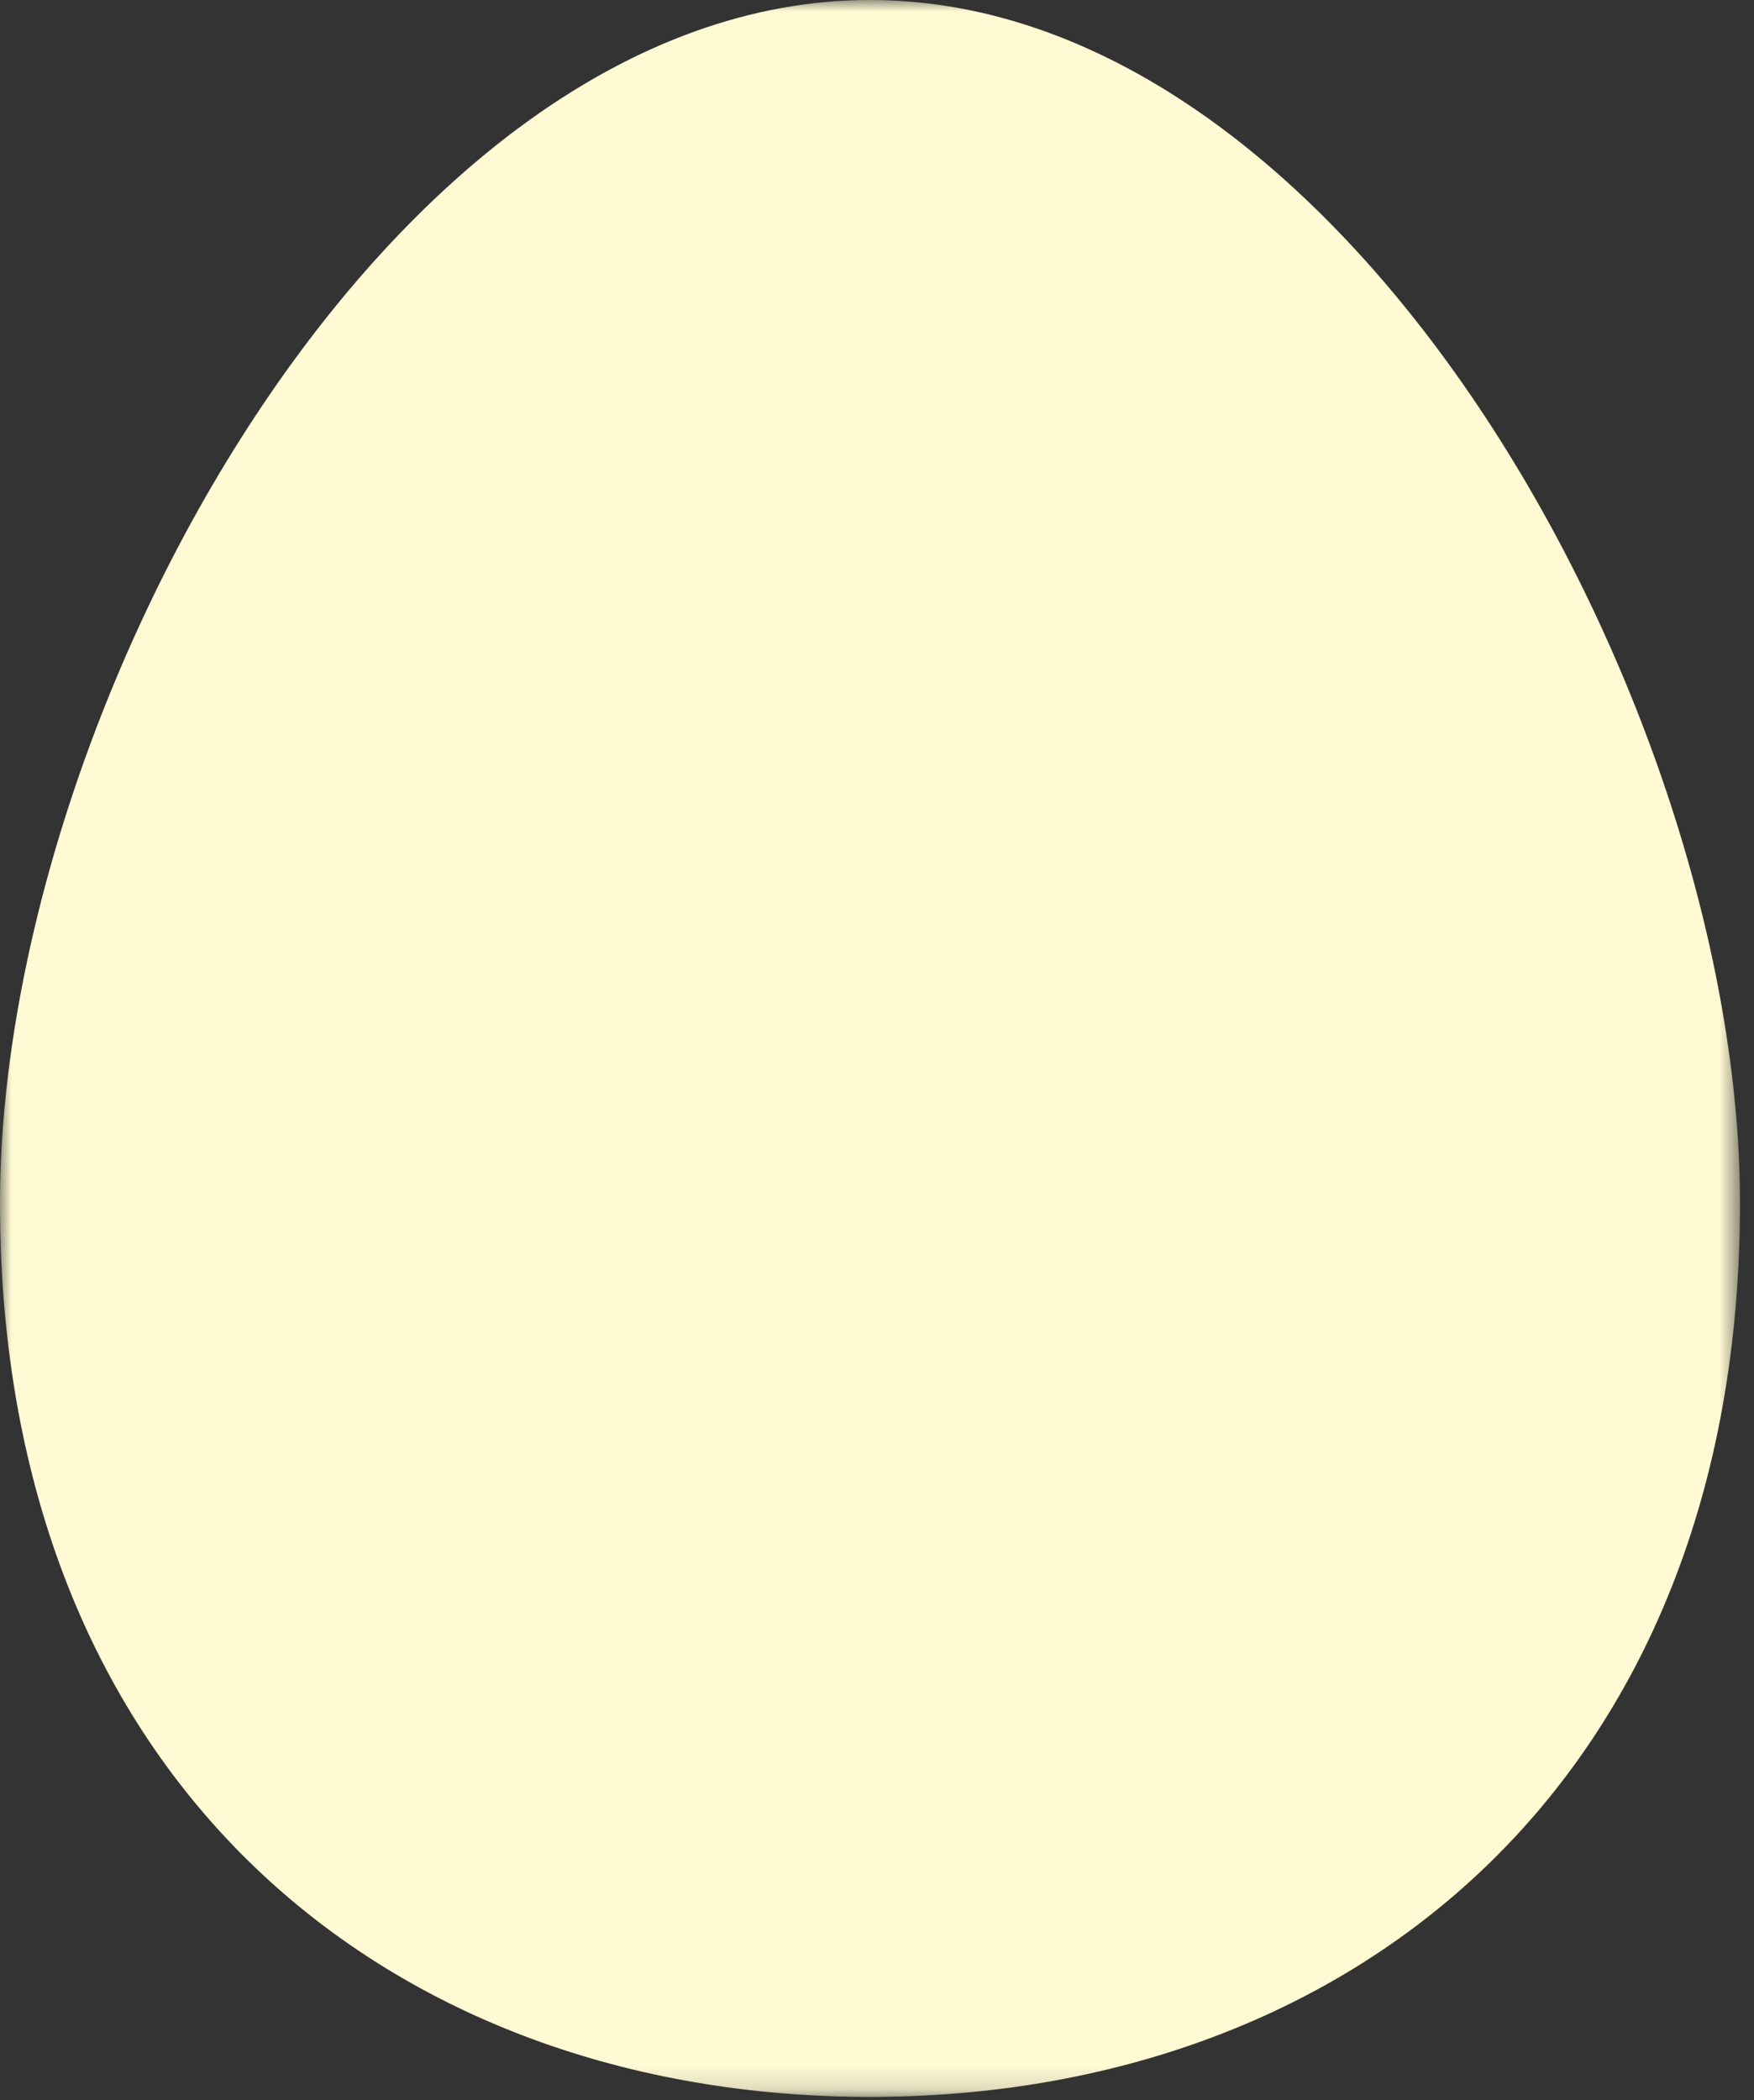 <?xml version="1.0" encoding="UTF-8"?>
<svg width="76px" height="91px" viewBox="0 0 76 91" version="1.1" xmlns="http://www.w3.org/2000/svg" xmlns:xlink="http://www.w3.org/1999/xlink">
    <rect x="0" y="0" width="76" height="91" fill="#333333" stroke="none"/>
    <!-- Generator: Sketch 57.1 (83088) - https://sketch.com -->
    <title>egg</title>
    <desc>Created with Sketch.</desc>
    <defs>
        <polygon id="path-1" points="0 -0 75.393 -0 75.393 90.853 0 90.853"></polygon>
    </defs>
    <g id="chucken" stroke="none" stroke-width="1" fill="none" fill-rule="evenodd">
        <g id="egg">
            <mask id="mask-2" fill="white">
                <use xlink:href="#path-1"></use>
            </mask>
            <g id="Clip-2"></g>
            <path d="M0,52.132 C0,77.22 16.877,90.853 37.696,90.853 C58.516,90.853 75.393,77.22 75.393,52.132 C75.393,30.78 58.516,-0 37.696,-0 C16.877,-0 0,30.78 0,52.132" id="Fill-1" fill="#FFFAD4" mask="url(#mask-2)"></path>
        </g>
    </g>
</svg>
